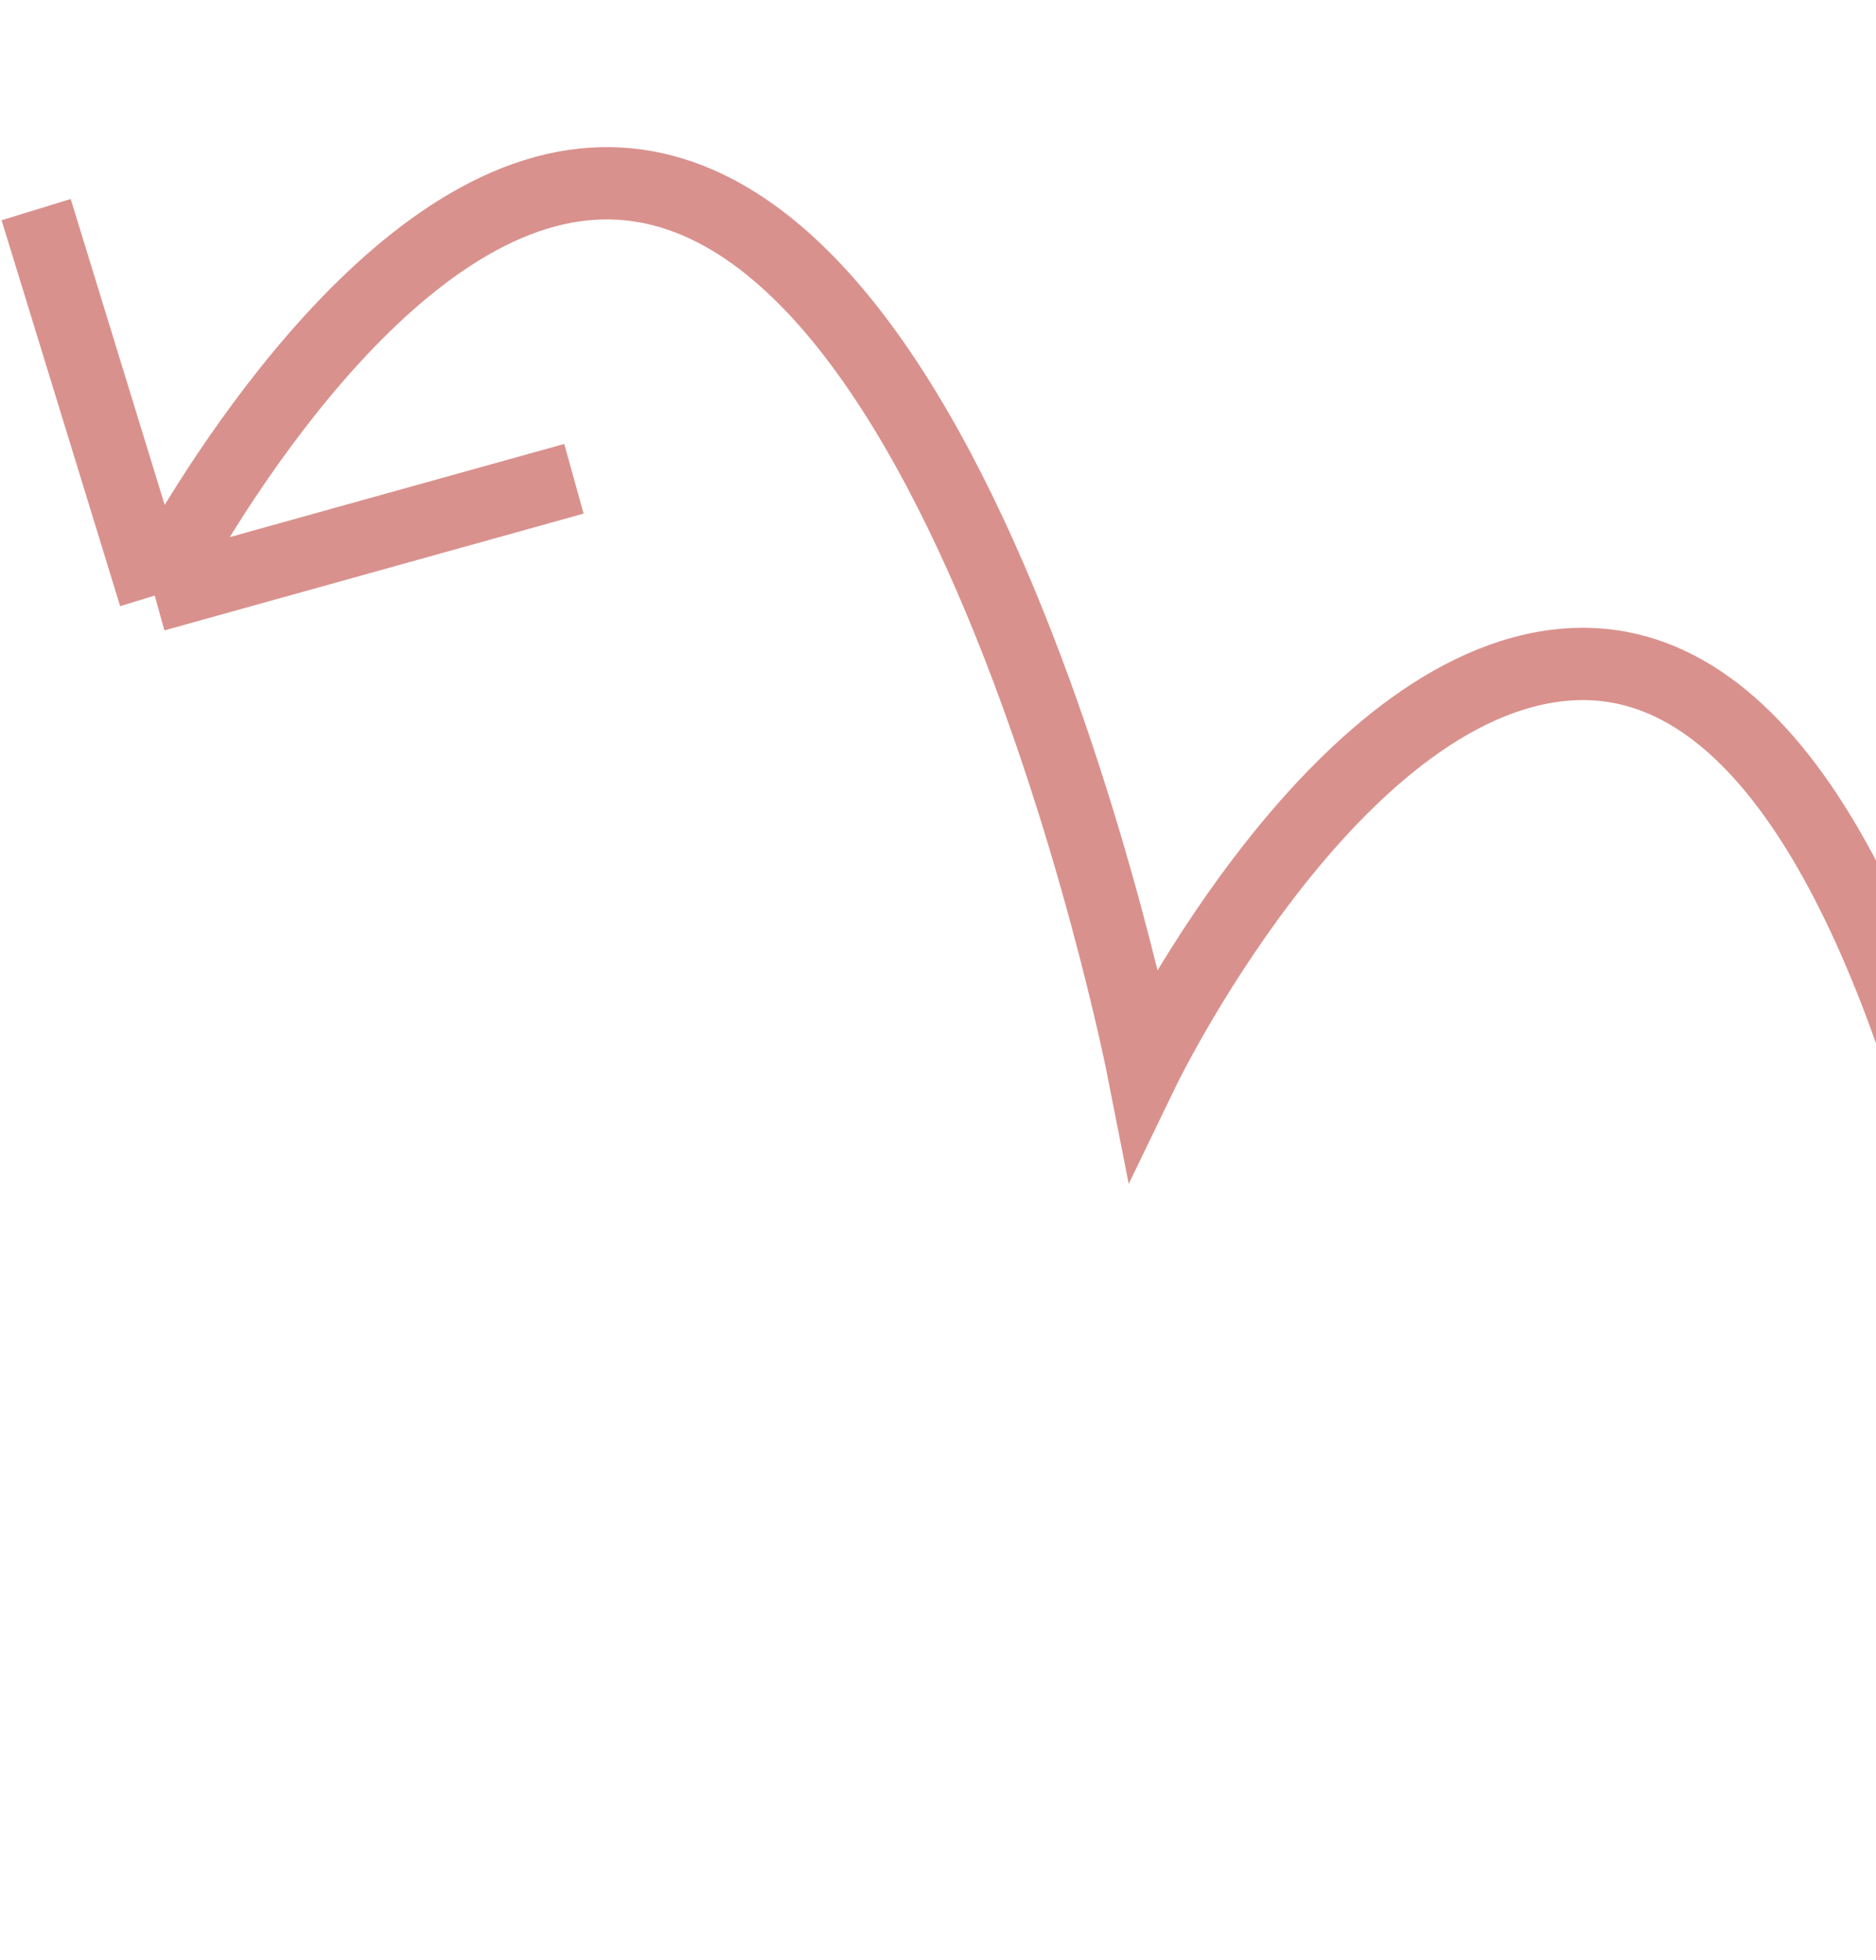 <svg width="519" height="542" viewBox="0 0 519 542" fill="none" xmlns="http://www.w3.org/2000/svg">
<path d="M42.801 164.702C42.801 164.702 88.242 74.839 145.376 54.701C260.843 14.004 316.298 296.071 316.298 296.071C316.298 296.071 366.4 192.388 430.263 184.105C543.578 169.409 568.131 483.832 568.131 483.832M42.801 164.702L10 57.97M42.801 164.702L158.777 132.408" stroke="#D9918D" stroke-width="20"/>
</svg>
